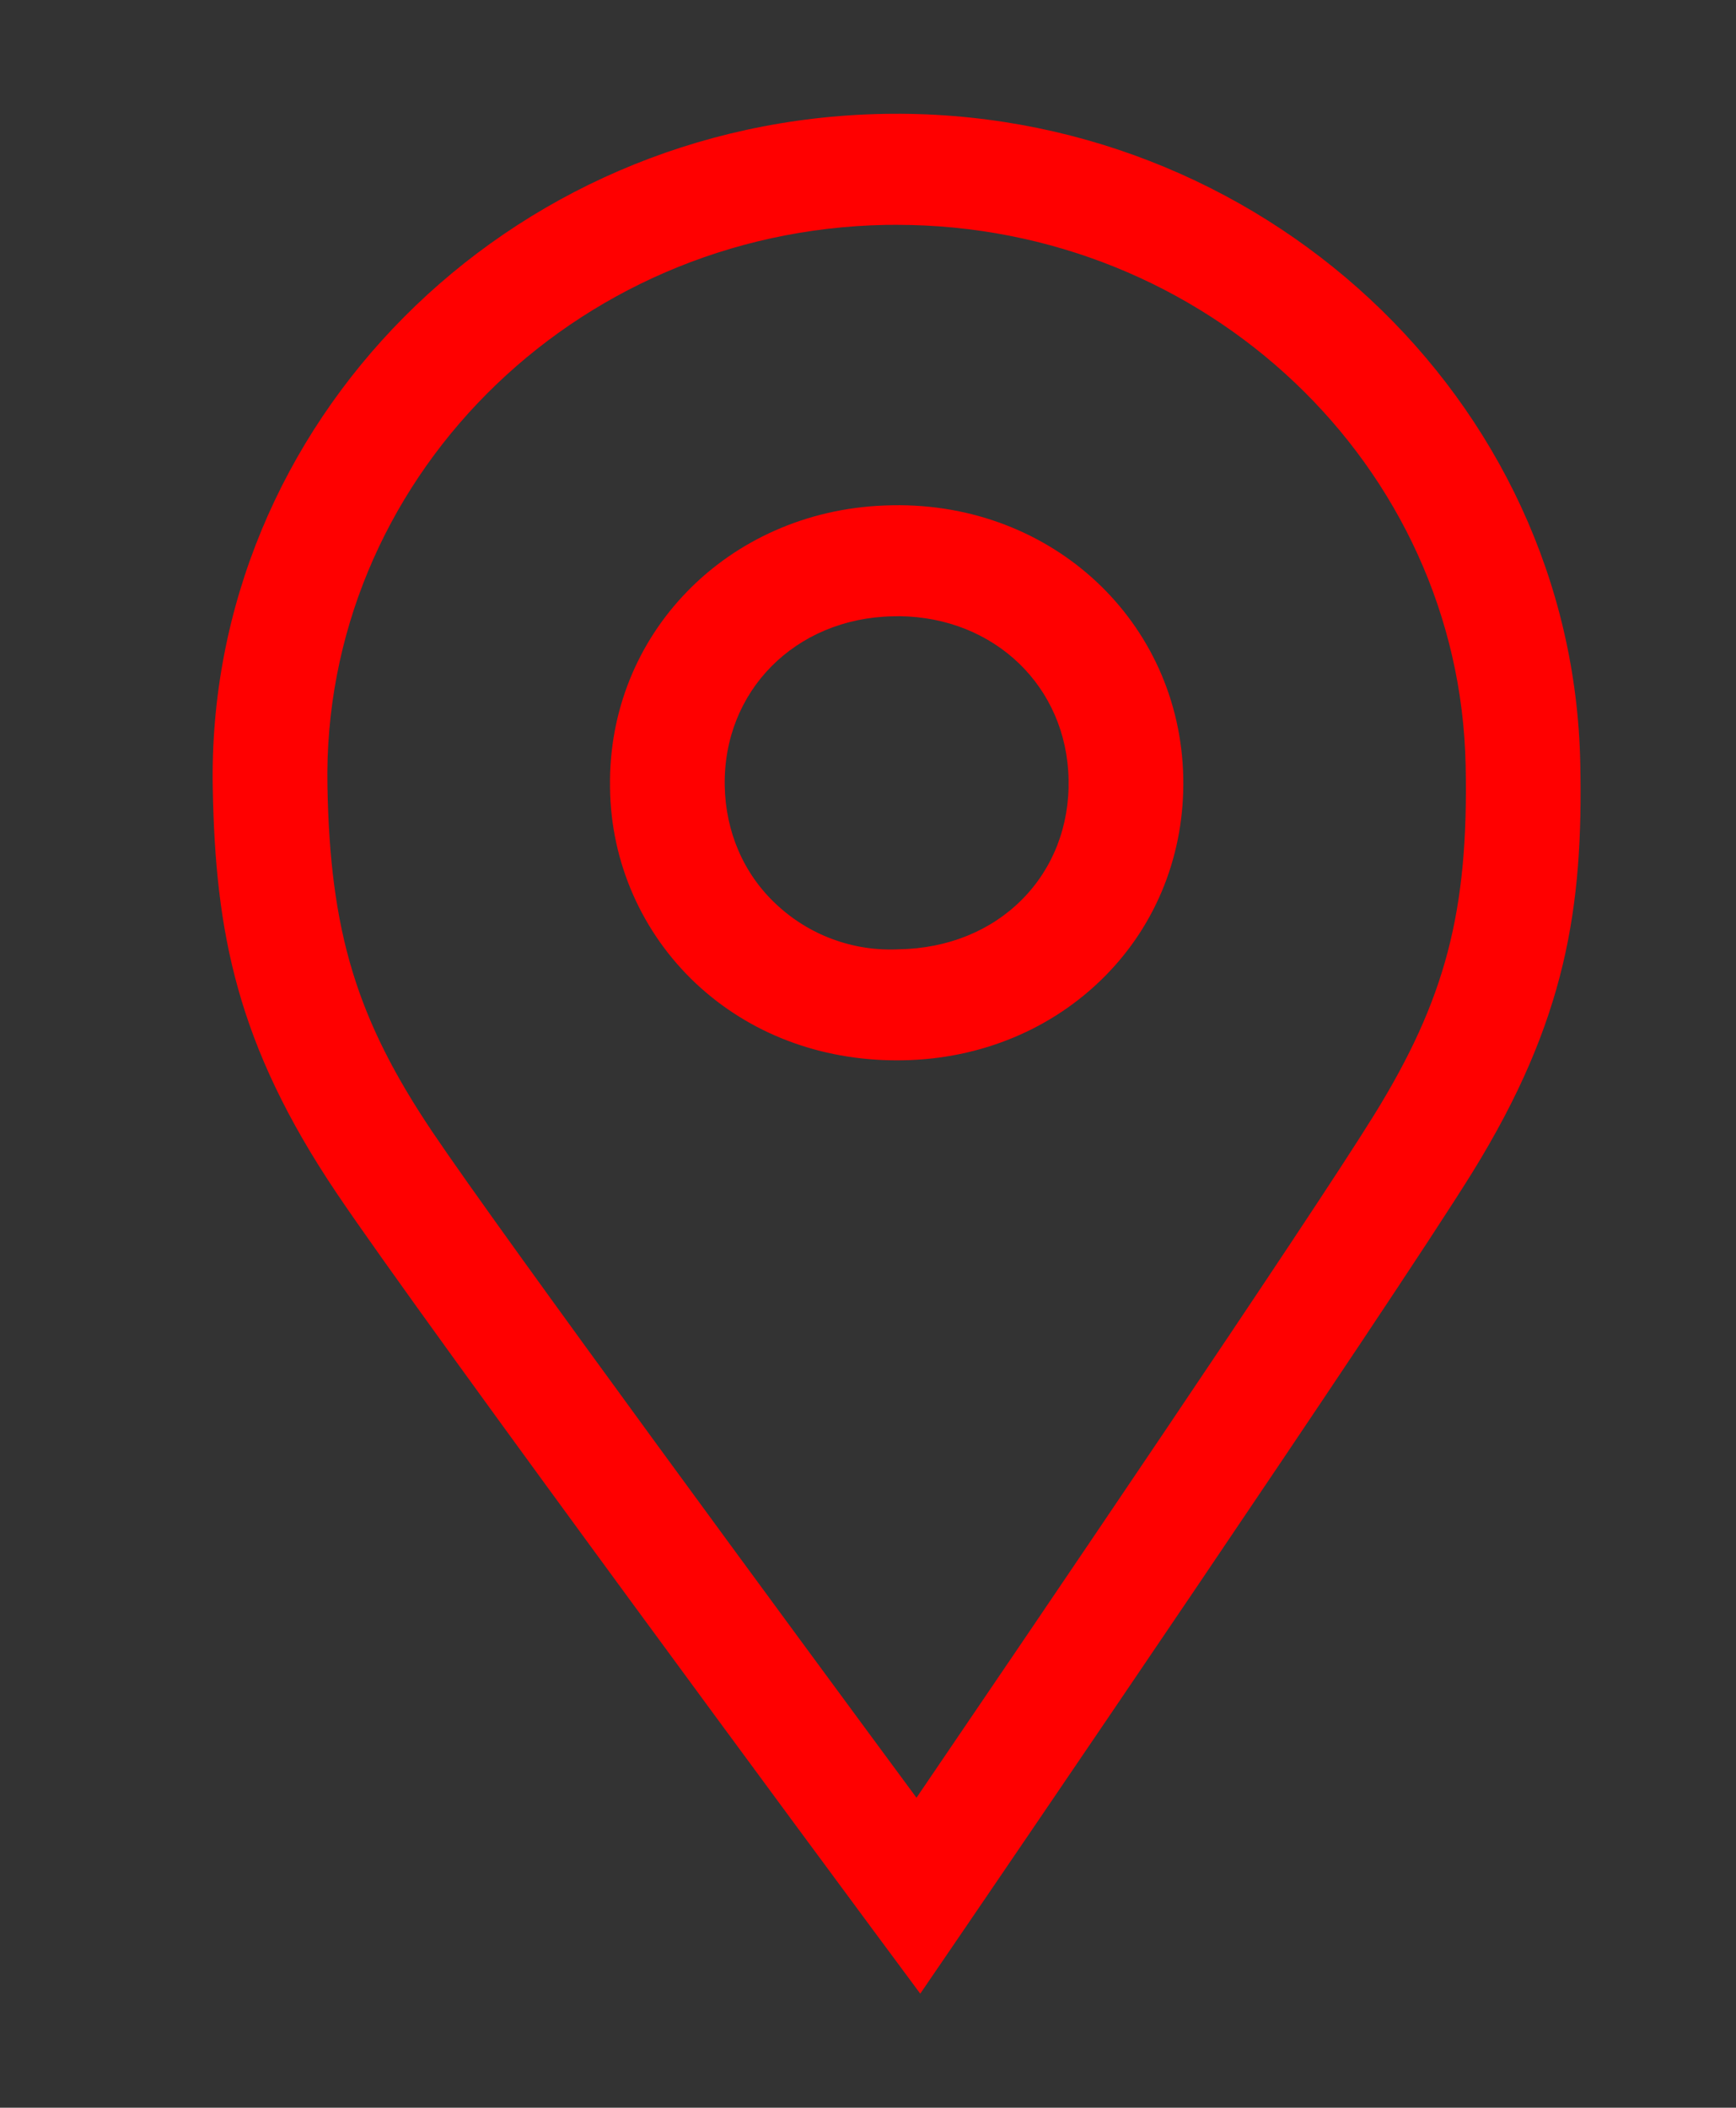 <?xml version="1.0" encoding="utf-8"?>
<!-- Generator: Adobe Illustrator 16.0.0, SVG Export Plug-In . SVG Version: 6.00 Build 0)  -->
<!DOCTYPE svg PUBLIC "-//W3C//DTD SVG 1.1//EN" "http://www.w3.org/Graphics/SVG/1.1/DTD/svg11.dtd">
<svg version="1.1" id="Layer_1" xmlns="http://www.w3.org/2000/svg" xmlns:xlink="http://www.w3.org/1999/xlink" x="0px" y="0px"
	 width="30.5px" height="37.01px" viewBox="0 0 30.5 37.01" style="enable-background:new 0 0 30.5 37.01;" xml:space="preserve">
<rect x="0" y="0" width="30.5" height="37.01" fill="#333333" stroke="none"/>
<style type="text/css">
<![CDATA[
	.st0{fill:#FF0000;}
	.st1{fill:#FFFFFF;}
]]>
</style>
<path class="st0" d="M-63.749-20.824c-19.046,0-34.486,15.102-34.486,33.729c-0.012,8.06,1.212,13.645,5.894,20.97
	c4.68,7.323,28.592,41.302,28.592,41.302s23.913-33.979,28.592-41.302c4.682-7.325,5.906-12.91,5.894-20.97
	C-29.263-5.723-44.703-20.824-63.749-20.824z"/>
<path class="st1" d="M-78.262,1.69l-8.796,25.858c-0.736,2.163,0.394,4.711,2.422,5.646c2.182,1.006,5.037-0.377,5.819-2.686
	l5.778-16.984C-74.772,9.634-76.974,5.758-78.262,1.69z M-42.21,27.188L-52.318,1.431c-0.076,0.28-0.165,0.552-0.278,0.822
	l-4.606,10.732l6.89,17.557c0.869,2.215,3.466,3.407,5.684,2.482C-42.392,32.097-41.31,29.483-42.21,27.188z M-53.609-1.738
	c-0.473-1.187-1.41-2.174-2.698-2.557c-1.973-0.667-4.477,0.451-5.248,2.398c-0.009,0.023-0.027,0.047-0.038,0.075l-3.17,7.24
	l4.905,10.961l6.26-14.583C-53.13,0.667-53.165-0.623-53.609-1.738z M-61.216,15.798c-2.305-5.179-4.432-10.484-6.92-15.574
	c-1.096-2.241-2.416-4.992-5.386-4.677c-2.89,0.307-4.693,3.619-3.507,6.305c1.076,2.414,2.146,4.831,3.224,7.244
	c1.434,3.208,2.823,6.439,4.264,9.641c0.824,1.831,2.671,3.452,4.755,3.37C-61.753,21.985-60.064,18.386-61.216,15.798
	L-61.216,15.798z"/>
<g>
	<path class="st0" d="M15.685,8.872l-0.146,0.004c-2.76,0.106-4.869,2.263-4.821,4.954c0.012,1.307,0.56,2.551,1.514,3.444
		c0.931,0.87,2.169,1.345,3.528,1.345l0.106-0.001c1.366-0.024,2.624-0.548,3.544-1.474c0.918-0.924,1.406-2.165,1.379-3.497
		C20.73,10.918,18.492,8.824,15.685,8.872z M17.958,15.793c-0.546,0.55-1.304,0.861-2.165,0.876
		c-0.799,0.041-1.581-0.247-2.162-0.797c-0.564-0.527-0.884-1.265-0.898-2.075c-0.029-1.661,1.237-2.939,2.947-2.975l0.125-0.002
		c1.668,0.02,2.937,1.235,2.969,2.866C18.792,14.497,18.502,15.245,17.958,15.793z M27.764,13.407
		C27.639,6.997,22.121,1.876,15.525,2C8.902,2.121,3.615,7.435,3.738,13.844c0.047,2.521,0.416,4.491,2.174,7.103
		c1.531,2.277,9.082,12.478,9.403,12.91l0.853,1.15l0.807-1.181c0.303-0.445,7.451-10.913,8.896-13.244
		C27.523,17.909,27.816,15.927,27.764,13.407z M24.141,19.579c-1.138,1.838-6.078,9.107-8.039,11.988
		C14.028,28.76,8.808,21.675,7.6,19.88c-1.334-1.982-1.801-3.514-1.847-6.073C5.65,8.473,10.05,4.05,15.563,3.949l0.191-0.001
		c5.428,0,9.893,4.222,9.996,9.496C25.803,16.003,25.396,17.55,24.141,19.579z"/>
</g>
<g>
	<path class="st0" d="M86.348,19.215c-2.975,0-5.395,2.347-5.395,5.229c-0.001,1.087,0.15,1.994,0.904,3.164
		c0.6,0.931,3.537,5.064,3.662,5.24l0.828,1.164l0.825-1.164c0.125-0.176,3.063-4.311,3.664-5.24
		c0.754-1.17,0.906-2.077,0.904-3.164C91.742,21.562,89.322,19.215,86.348,19.215z M89.135,26.567c-0.384,0.594-1.845,2.668-2.787,4
		c-0.943-1.332-2.402-3.406-2.787-4c-0.457-0.711-0.598-1.205-0.596-2.123c0-1.805,1.518-3.272,3.383-3.272s3.383,1.468,3.383,3.272
		C89.732,25.362,89.592,25.856,89.135,26.567z M65.135,14.798l0.827-1.164c0.124-0.176,3.063-4.312,3.663-5.241
		c0.755-1.169,0.906-2.077,0.904-3.163c0-2.884-2.42-5.229-5.396-5.229c-2.975,0-5.394,2.345-5.394,5.228
		c0,1.087,0.15,1.995,0.904,3.163c0.602,0.931,3.539,5.066,3.662,5.242L65.135,14.798z M61.752,5.229
		c0-1.805,1.518-3.272,3.383-3.272c1.866,0,3.385,1.468,3.385,3.273c0,0.917-0.14,1.412-0.598,2.122
		c-0.384,0.595-1.844,2.667-2.787,4c-0.943-1.333-2.402-3.405-2.787-4.002C61.891,6.643,61.752,6.147,61.752,5.229z M64.678,21.616
		c0-2.207,1.846-4.002,4.115-4.002h14.629c3.379,0,6.127-2.675,6.127-5.961c0-3.286-2.748-5.96-6.127-5.96h-7.813l1.209-1.176
		l-1.422-1.385l-3.639,3.539l3.639,3.538l1.422-1.384L75.609,7.65h7.813c2.27,0,4.115,1.796,4.115,4.003
		c0,2.208-1.846,4.004-4.115,4.004H68.793c-3.379,0-6.127,2.673-6.127,5.959c0,3.287,2.748,5.961,6.127,5.961h10.24V25.62h-10.24
		C66.523,25.62,64.678,23.824,64.678,21.616z"/>
</g>
</svg>
